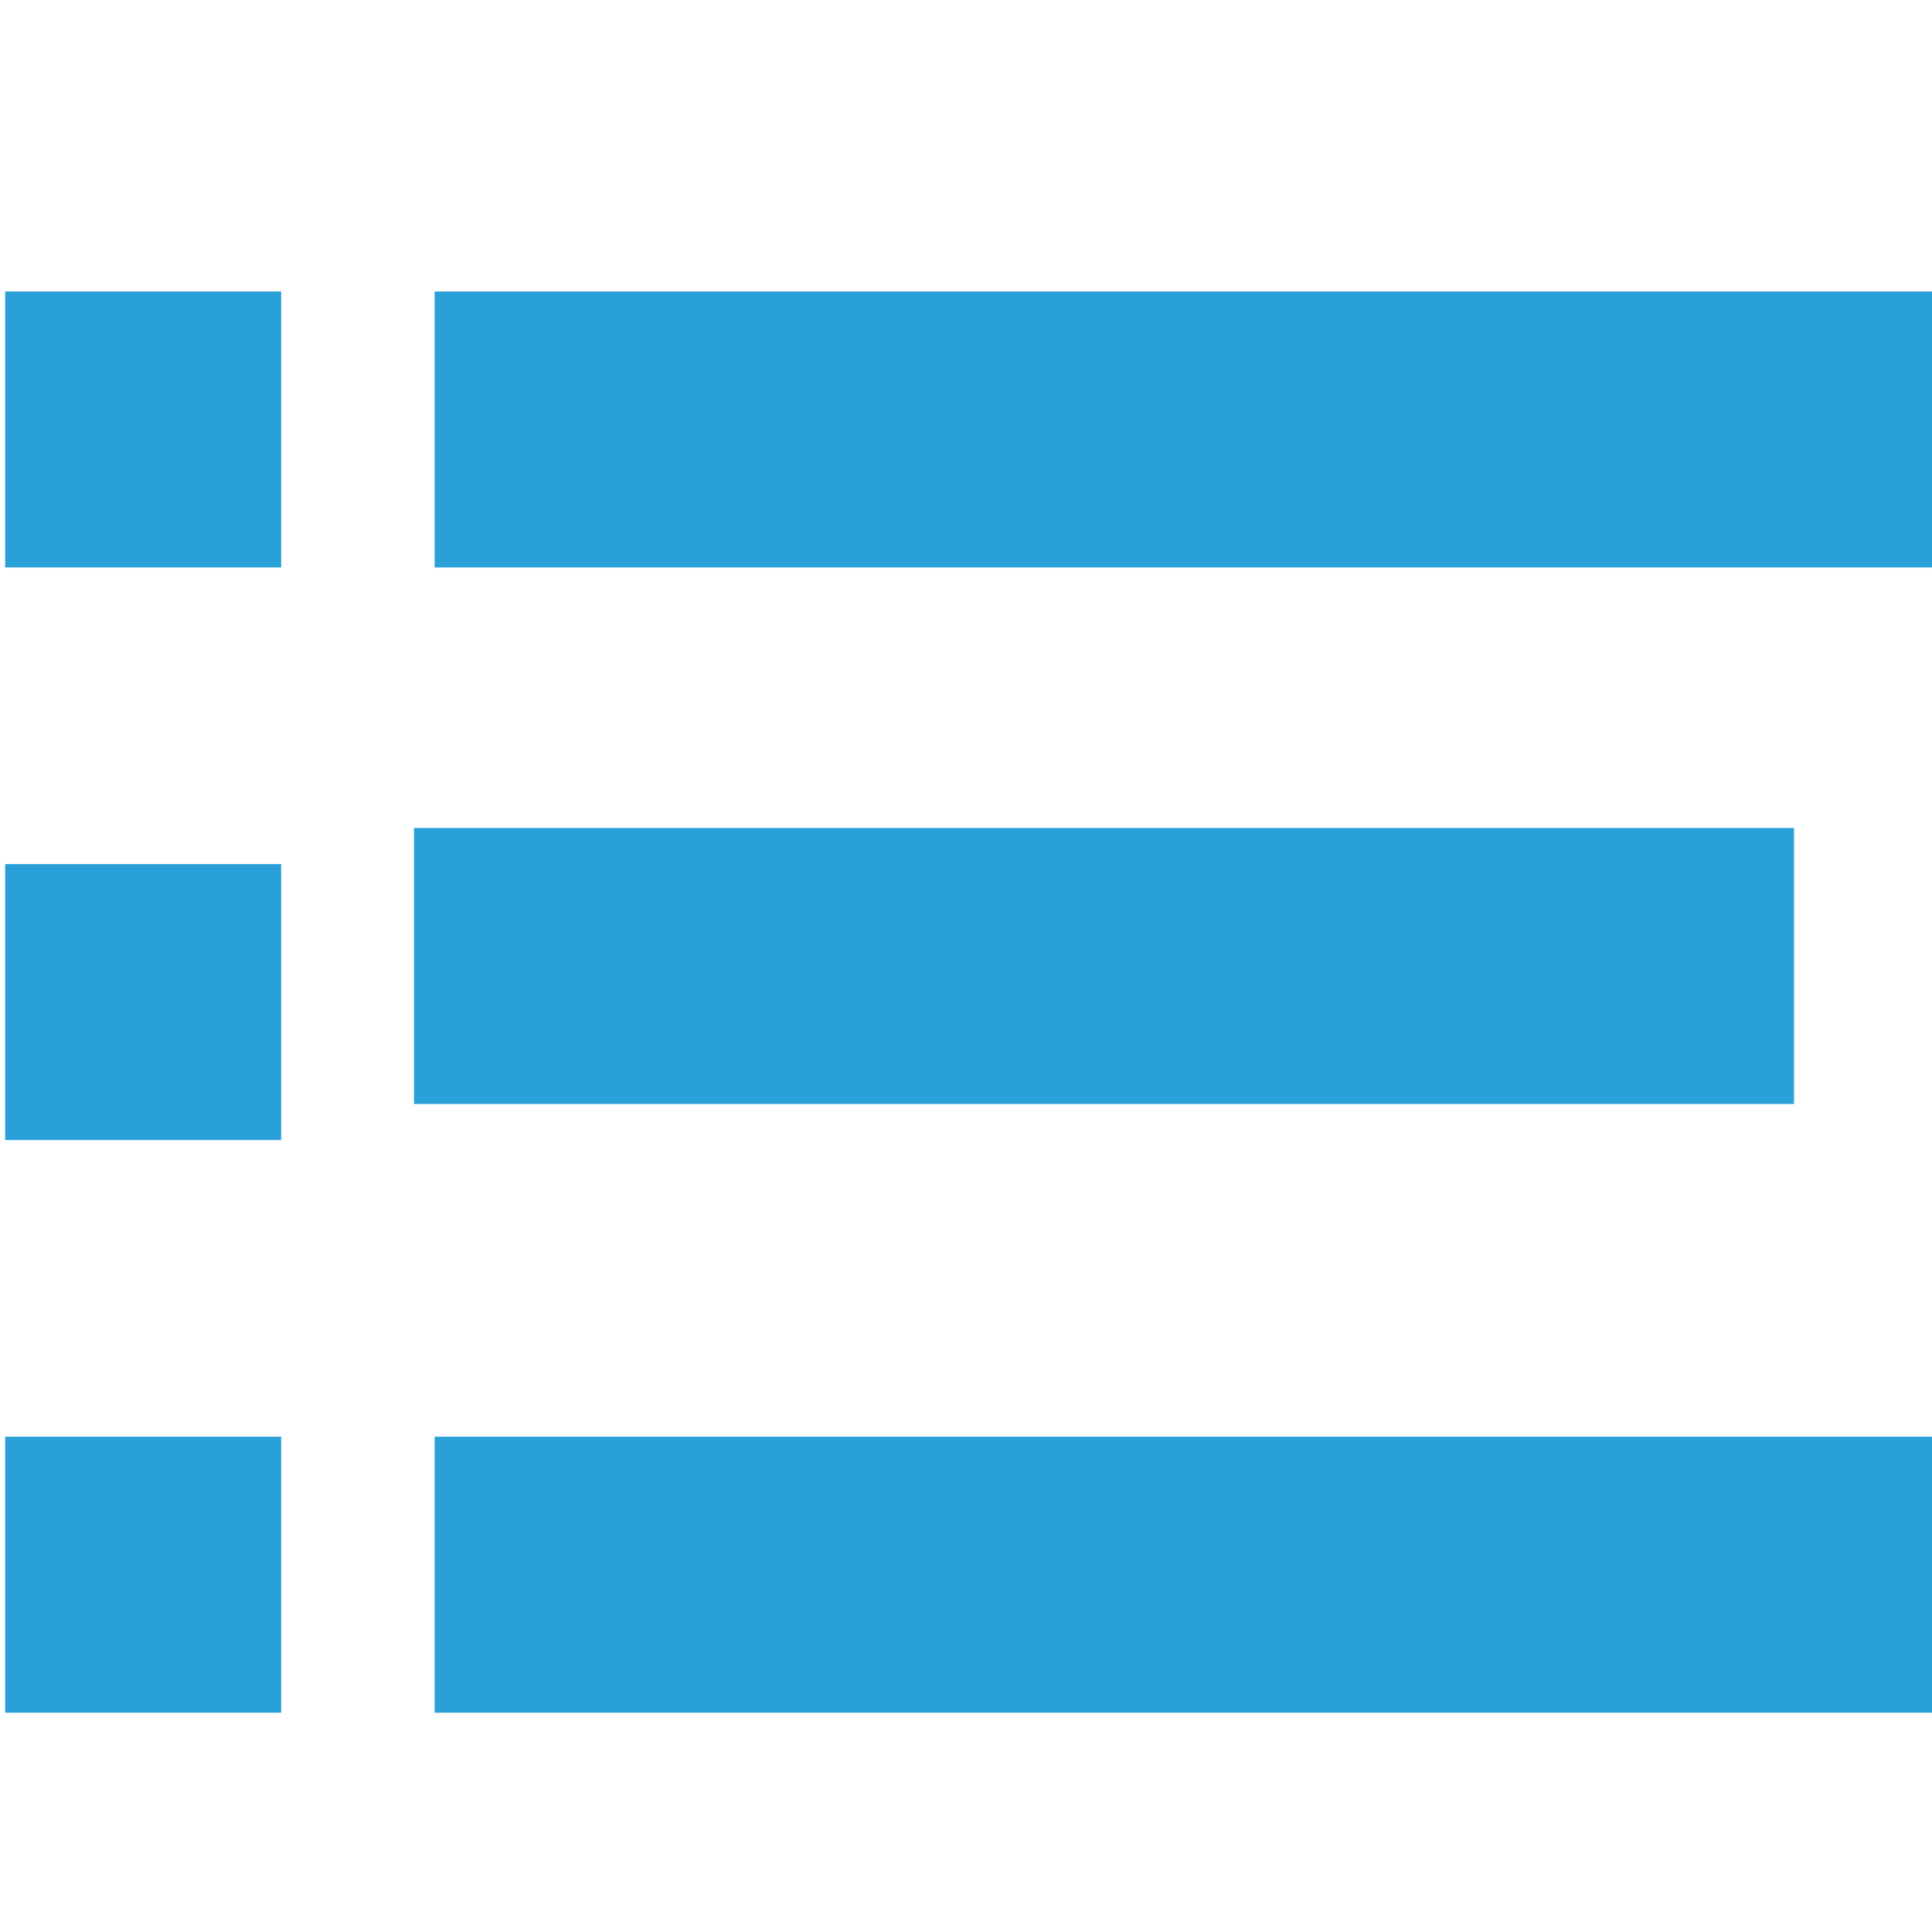 <?xml version="1.0"?>
<svg xmlns="http://www.w3.org/2000/svg" id="Capa_1" enable-background="new 0 0 374.706 374.706" height="512px" viewBox="0 0 374.706 374.706" width="512px"><g><path id="path-1_59_" d="m80.294 53.529h294.412v53.529h-294.412z" transform="translate(4 3)" data-original="#000000" class="active-path" data-old_color="#000000" fill="#2AA0D8"/><path d="m80.294 160.588h267.647v53.529h-267.647z" data-original="#000000" class="active-path" data-old_color="#000000" fill="#2AA0D8"/><path id="path-1_58_" d="m80.294 267.647h294.412v53.529h-294.412z" transform="translate(4 11)" data-original="#000000" class="active-path" data-old_color="#000000" fill="#2AA0D8"/><path id="path-2_11_" d="m0 53.529h53.529v53.529h-53.529z" transform="translate(1 3)" data-original="#000000" class="active-path" data-old_color="#000000" fill="#2AA0D8"/><path id="path-2_10_" d="m0 160.588h53.529v53.529h-53.529z" transform="translate(1 7)" data-original="#000000" class="active-path" data-old_color="#000000" fill="#2AA0D8"/><path id="path-2_9_" d="m0 267.647h53.529v53.529h-53.529z" transform="translate(1 11)" data-original="#000000" class="active-path" data-old_color="#000000" fill="#2AA0D8"/></g> </svg>
